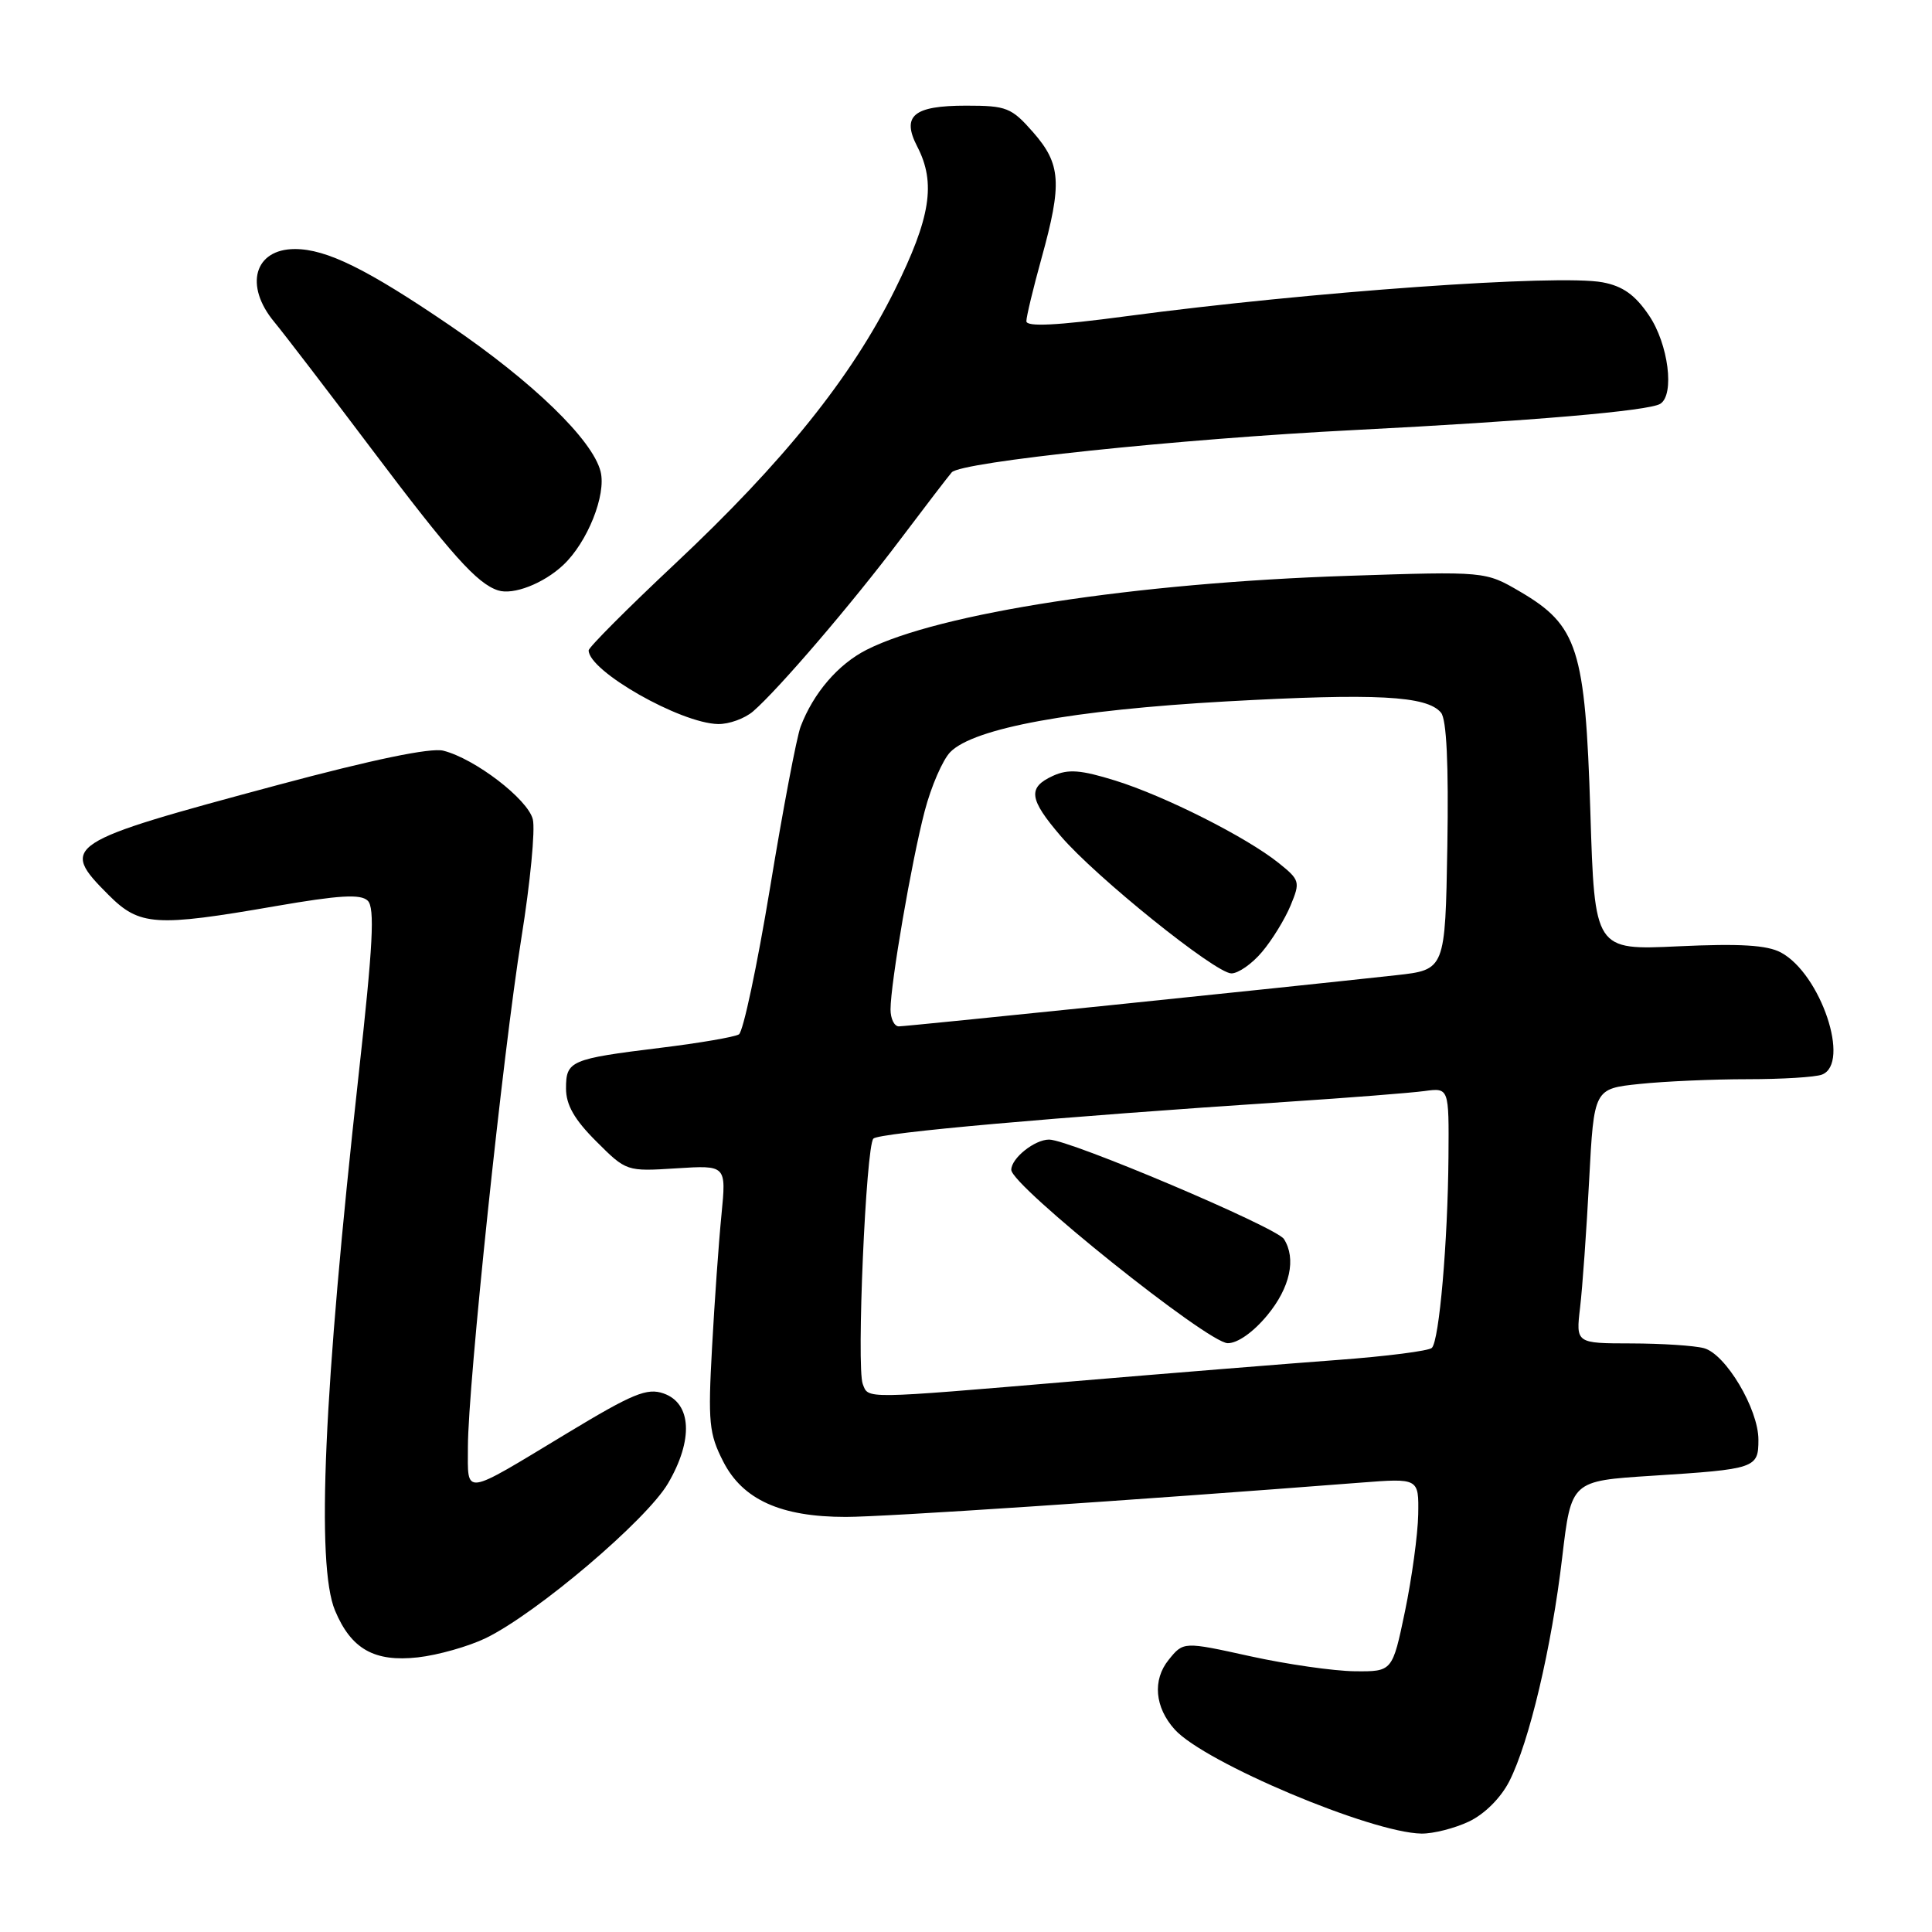 <?xml version="1.0" encoding="UTF-8" standalone="no"?>
<!DOCTYPE svg PUBLIC "-//W3C//DTD SVG 1.1//EN" "http://www.w3.org/Graphics/SVG/1.1/DTD/svg11.dtd" >
<svg xmlns="http://www.w3.org/2000/svg" xmlns:xlink="http://www.w3.org/1999/xlink" version="1.1" viewBox="0 0 256 256">
 <g >
 <path fill="currentColor"
d=" M 194.65 241.36 C 196.71 240.38 198.86 238.24 199.99 236.03 C 202.63 230.84 205.60 218.30 207.00 206.36 C 208.20 196.23 208.20 196.23 218.85 195.55 C 232.65 194.67 233.00 194.55 233.00 190.77 C 233.00 186.70 228.66 179.41 225.78 178.64 C 224.53 178.30 220.20 178.02 216.16 178.01 C 208.81 178.00 208.81 178.00 209.37 173.25 C 209.68 170.64 210.22 163.05 210.57 156.38 C 211.21 144.26 211.21 144.26 217.25 143.63 C 220.57 143.28 227.02 143.00 231.56 143.00 C 236.11 143.00 240.55 142.73 241.42 142.39 C 245.25 140.92 241.26 129.04 235.98 126.21 C 234.15 125.23 230.57 125.01 222.40 125.39 C 211.30 125.91 211.30 125.91 210.73 107.56 C 210.05 85.95 209.07 82.88 201.41 78.39 C 196.81 75.70 196.81 75.70 178.65 76.30 C 150.45 77.23 124.44 81.23 114.83 86.10 C 111.06 88.01 107.78 91.83 106.09 96.27 C 105.56 97.66 103.74 107.26 102.04 117.61 C 100.33 127.95 98.48 136.70 97.91 137.06 C 97.34 137.41 92.67 138.21 87.53 138.84 C 75.57 140.31 75.00 140.56 75.00 144.22 C 75.00 146.40 76.10 148.34 79.00 151.23 C 82.99 155.22 83.02 155.23 89.62 154.81 C 96.24 154.39 96.24 154.39 95.60 160.94 C 95.24 164.55 94.68 172.47 94.35 178.54 C 93.80 188.46 93.95 189.98 95.83 193.66 C 98.41 198.72 103.46 201.00 112.08 201.00 C 117.16 201.00 149.71 198.83 180.25 196.46 C 188.00 195.86 188.00 195.86 187.92 200.68 C 187.87 203.33 187.08 209.10 186.17 213.50 C 184.50 221.50 184.50 221.50 179.50 221.45 C 176.75 221.42 170.52 220.53 165.66 219.46 C 156.81 217.51 156.81 217.51 154.85 219.94 C 152.69 222.61 153.01 226.23 155.66 229.17 C 159.60 233.54 181.68 242.85 188.35 242.96 C 189.92 242.98 192.75 242.26 194.65 241.36 Z  M 64.37 217.06 C 71.14 213.76 85.66 201.43 88.52 196.55 C 91.89 190.80 91.65 185.94 87.93 184.64 C 85.74 183.87 83.85 184.65 75.13 189.92 C 61.18 198.35 62.00 198.24 62.00 191.74 C 62.00 183.63 66.64 139.50 69.09 124.26 C 70.26 116.99 70.94 109.92 70.60 108.56 C 69.93 105.89 62.92 100.52 58.74 99.47 C 57.06 99.05 49.40 100.64 36.83 104.01 C 8.44 111.63 7.83 112.03 14.40 118.60 C 18.49 122.69 20.59 122.83 36.50 120.07 C 44.94 118.61 47.78 118.44 48.72 119.34 C 49.69 120.27 49.43 125.20 47.51 142.51 C 42.89 184.29 41.87 207.37 44.39 213.40 C 46.53 218.51 49.59 220.25 55.37 219.61 C 58.04 219.31 62.09 218.16 64.37 217.06 Z  M 99.80 94.25 C 103.18 91.32 112.91 79.96 119.28 71.50 C 122.60 67.10 125.67 63.09 126.11 62.59 C 127.35 61.20 156.18 58.16 179.50 56.98 C 202.86 55.79 218.46 54.45 219.99 53.51 C 221.93 52.31 221.07 45.57 218.49 41.78 C 216.66 39.07 215.02 37.91 212.36 37.41 C 206.52 36.31 173.58 38.66 149.25 41.90 C 139.99 43.14 136.00 43.33 136.00 42.56 C 136.00 41.96 136.90 38.21 138.00 34.24 C 140.76 24.28 140.59 21.75 136.90 17.53 C 134.02 14.25 133.38 14.00 128.02 14.00 C 121.03 14.00 119.43 15.34 121.54 19.42 C 124.04 24.24 123.32 28.84 118.53 38.49 C 112.80 50.03 103.83 61.20 89.45 74.70 C 83.15 80.61 78.00 85.78 78.00 86.18 C 78.00 88.92 90.14 95.83 95.14 95.94 C 96.59 95.97 98.69 95.21 99.80 94.25 Z  M 74.62 74.88 C 77.84 71.87 80.36 65.56 79.58 62.48 C 78.53 58.29 70.61 50.61 59.62 43.13 C 48.64 35.65 43.26 33.00 39.08 33.00 C 33.70 33.00 32.33 37.84 36.35 42.67 C 37.64 44.23 43.44 51.80 49.24 59.50 C 59.82 73.54 63.21 77.33 66.00 78.23 C 68.01 78.88 72.02 77.32 74.62 74.88 Z  M 114.32 183.39 C 113.47 181.17 114.74 151.86 115.73 150.87 C 116.50 150.10 139.77 148.03 170.50 146.00 C 178.75 145.46 186.96 144.81 188.75 144.57 C 192.00 144.13 192.00 144.13 191.93 153.31 C 191.84 164.58 190.71 177.62 189.73 178.60 C 189.34 179.00 183.72 179.72 177.25 180.20 C 170.79 180.68 155.03 181.95 142.23 183.03 C 114.19 185.40 115.09 185.39 114.32 183.39 Z  M 167.93 174.27 C 170.95 170.61 171.78 166.78 170.13 164.18 C 169.14 162.62 141.71 151.00 139.01 151.00 C 137.09 151.00 134.00 153.47 134.00 155.01 C 134.00 157.10 160.03 177.95 162.68 177.98 C 163.99 177.99 166.07 176.52 167.93 174.27 Z  M 118.00 133.75 C 118.01 130.26 120.78 114.17 122.52 107.50 C 123.38 104.20 124.92 100.66 125.93 99.64 C 129.07 96.47 142.12 94.08 162.50 92.94 C 182.33 91.84 189.08 92.19 190.94 94.43 C 191.68 95.32 191.96 101.25 191.78 112.13 C 191.50 128.50 191.50 128.50 185.00 129.22 C 170.29 130.84 120.12 136.00 119.10 136.00 C 118.50 136.00 118.00 134.99 118.00 133.75 Z  M 167.23 126.13 C 168.56 124.56 170.26 121.79 171.01 119.98 C 172.31 116.84 172.24 116.61 169.43 114.35 C 165.15 110.92 154.36 105.48 147.78 103.43 C 143.20 102.01 141.55 101.88 139.53 102.80 C 136.14 104.35 136.34 105.87 140.55 110.78 C 145.18 116.20 161.03 128.95 163.16 128.98 C 164.07 128.99 165.91 127.71 167.23 126.13 Z "/>
</g>
</svg>